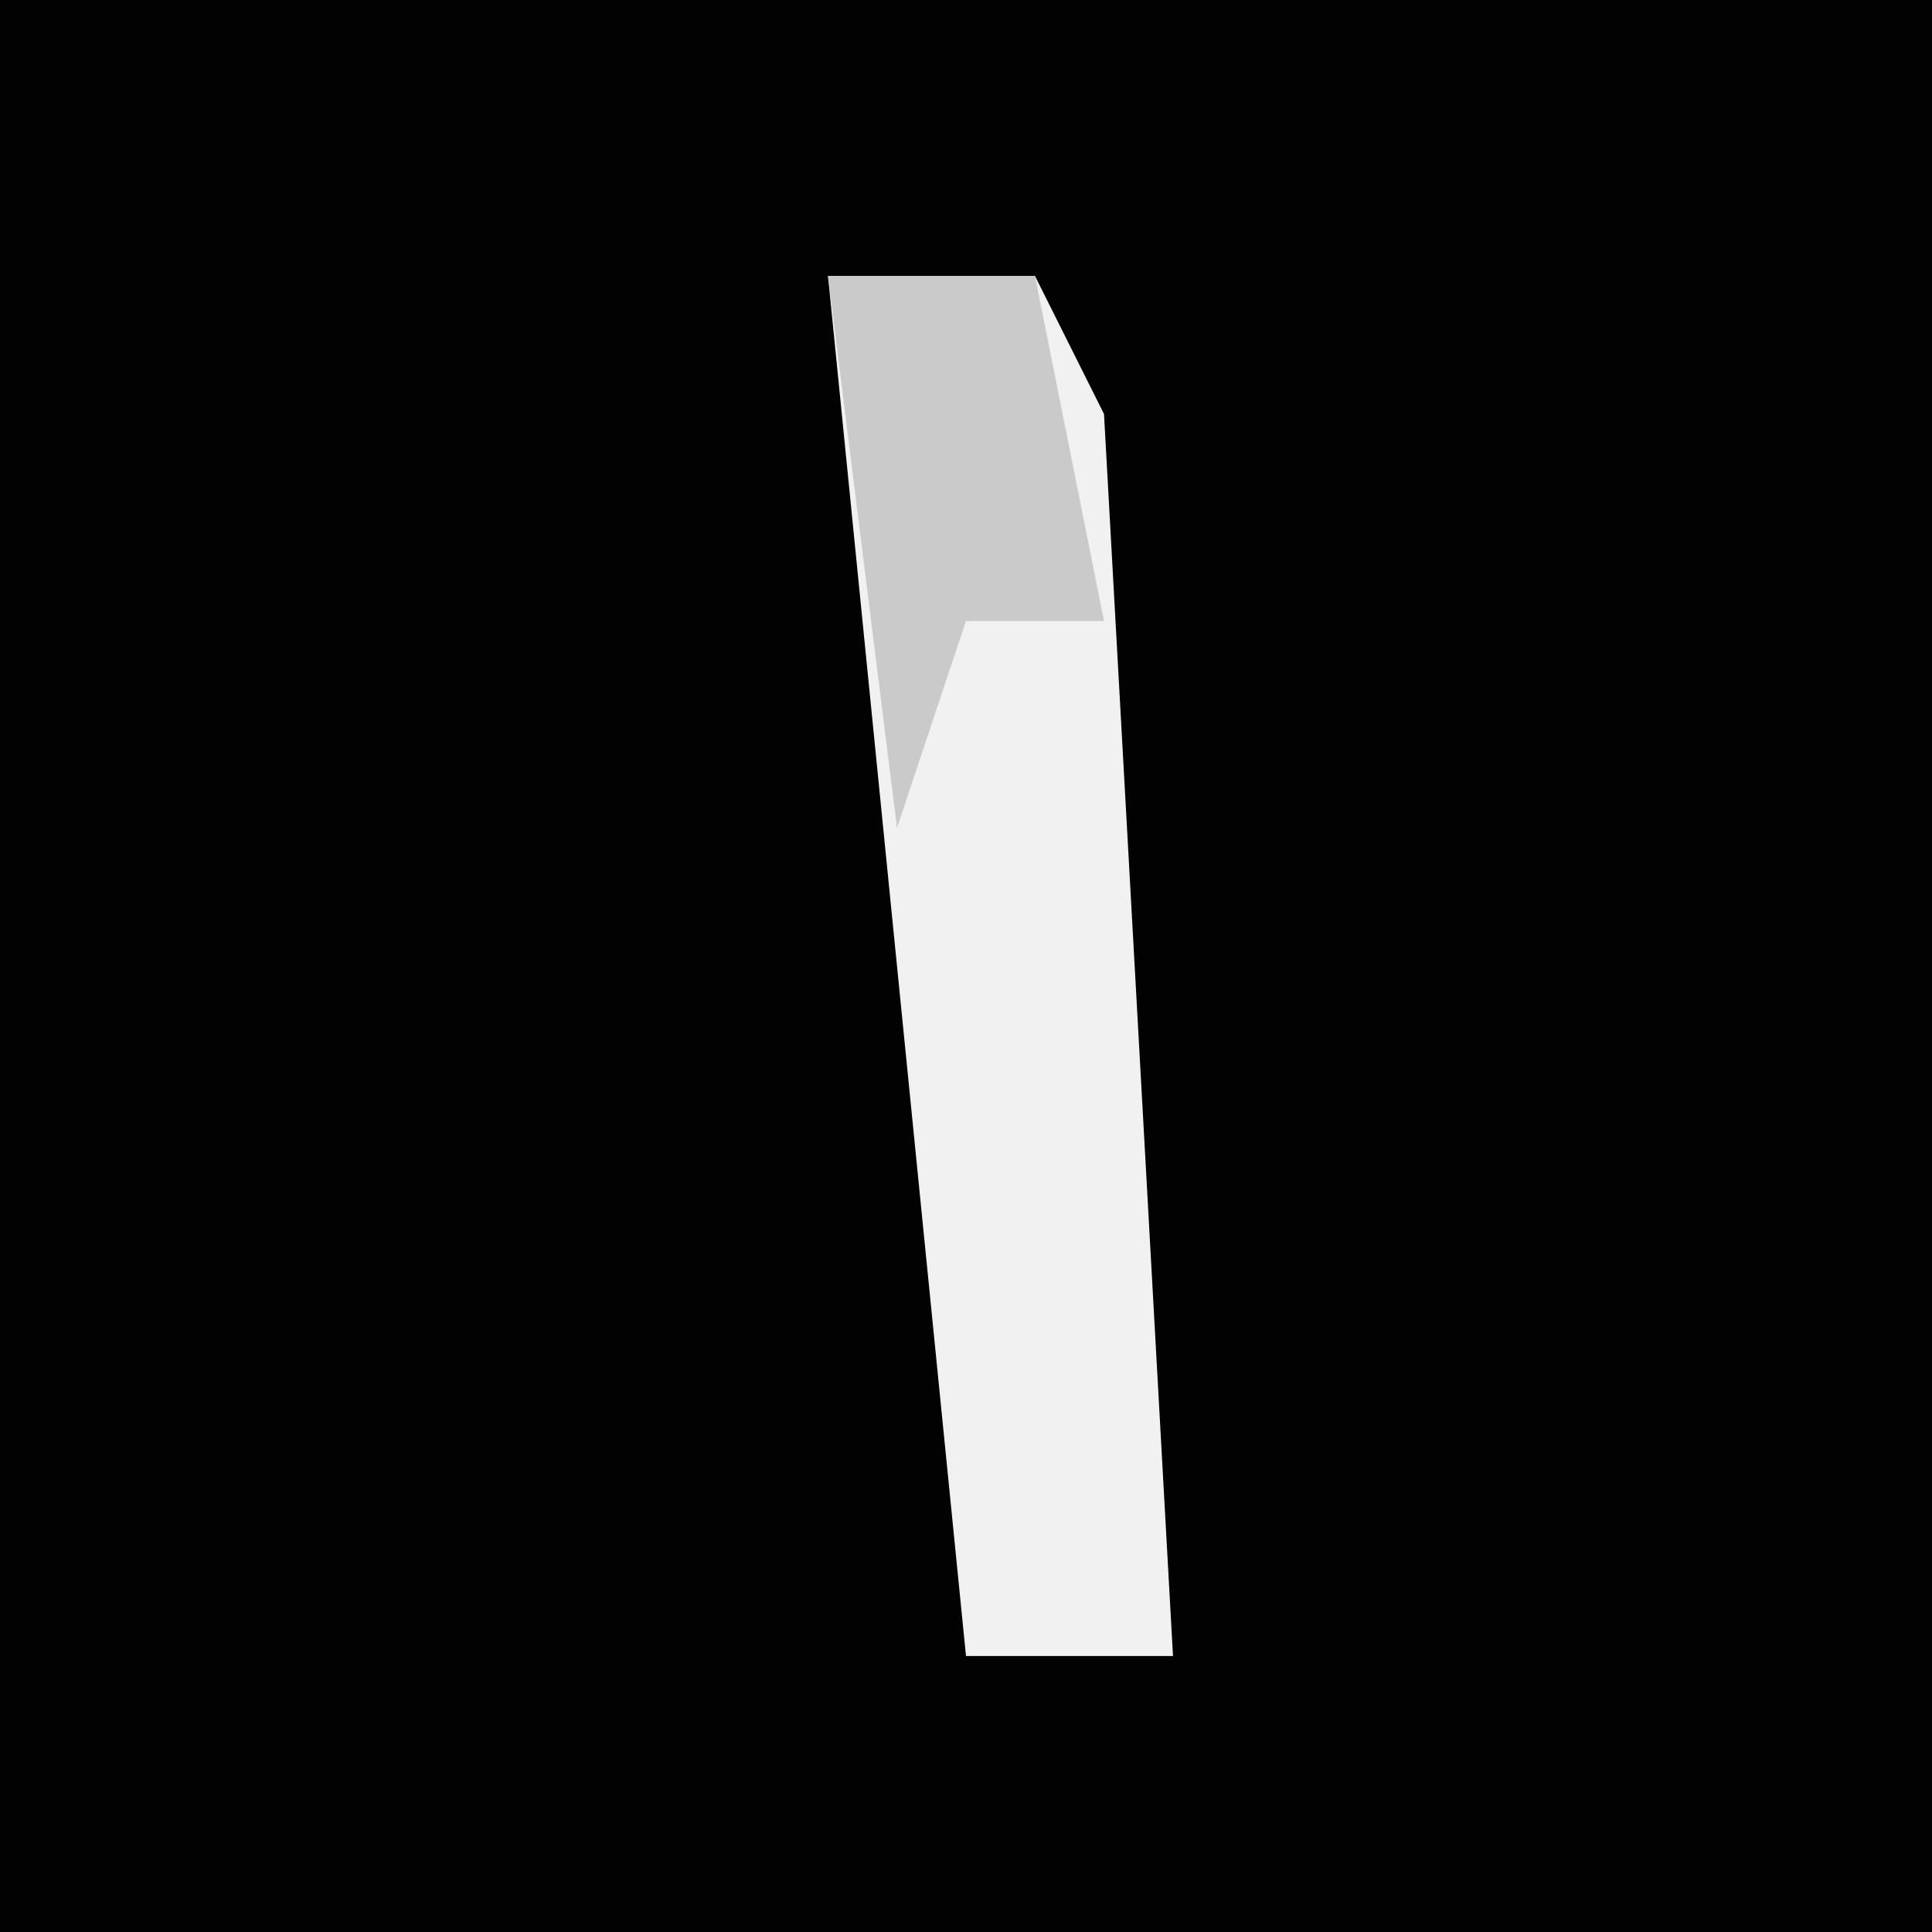 <?xml version="1.0" encoding="UTF-8"?>
<svg version="1.1" xmlns="http://www.w3.org/2000/svg" width="28" height="28">
<path d="M0,0 L28,0 L28,28 L0,28 Z " fill="#020202" transform="translate(0,0)"/>
<path d="M0,0 L3,0 L4,2 L5,20 L2,20 Z " fill="#F1F1F1" transform="translate(12,4)"/>
<path d="M0,0 L3,0 L4,5 L2,5 L1,8 Z " fill="#CACACA" transform="translate(12,4)"/>
</svg>
